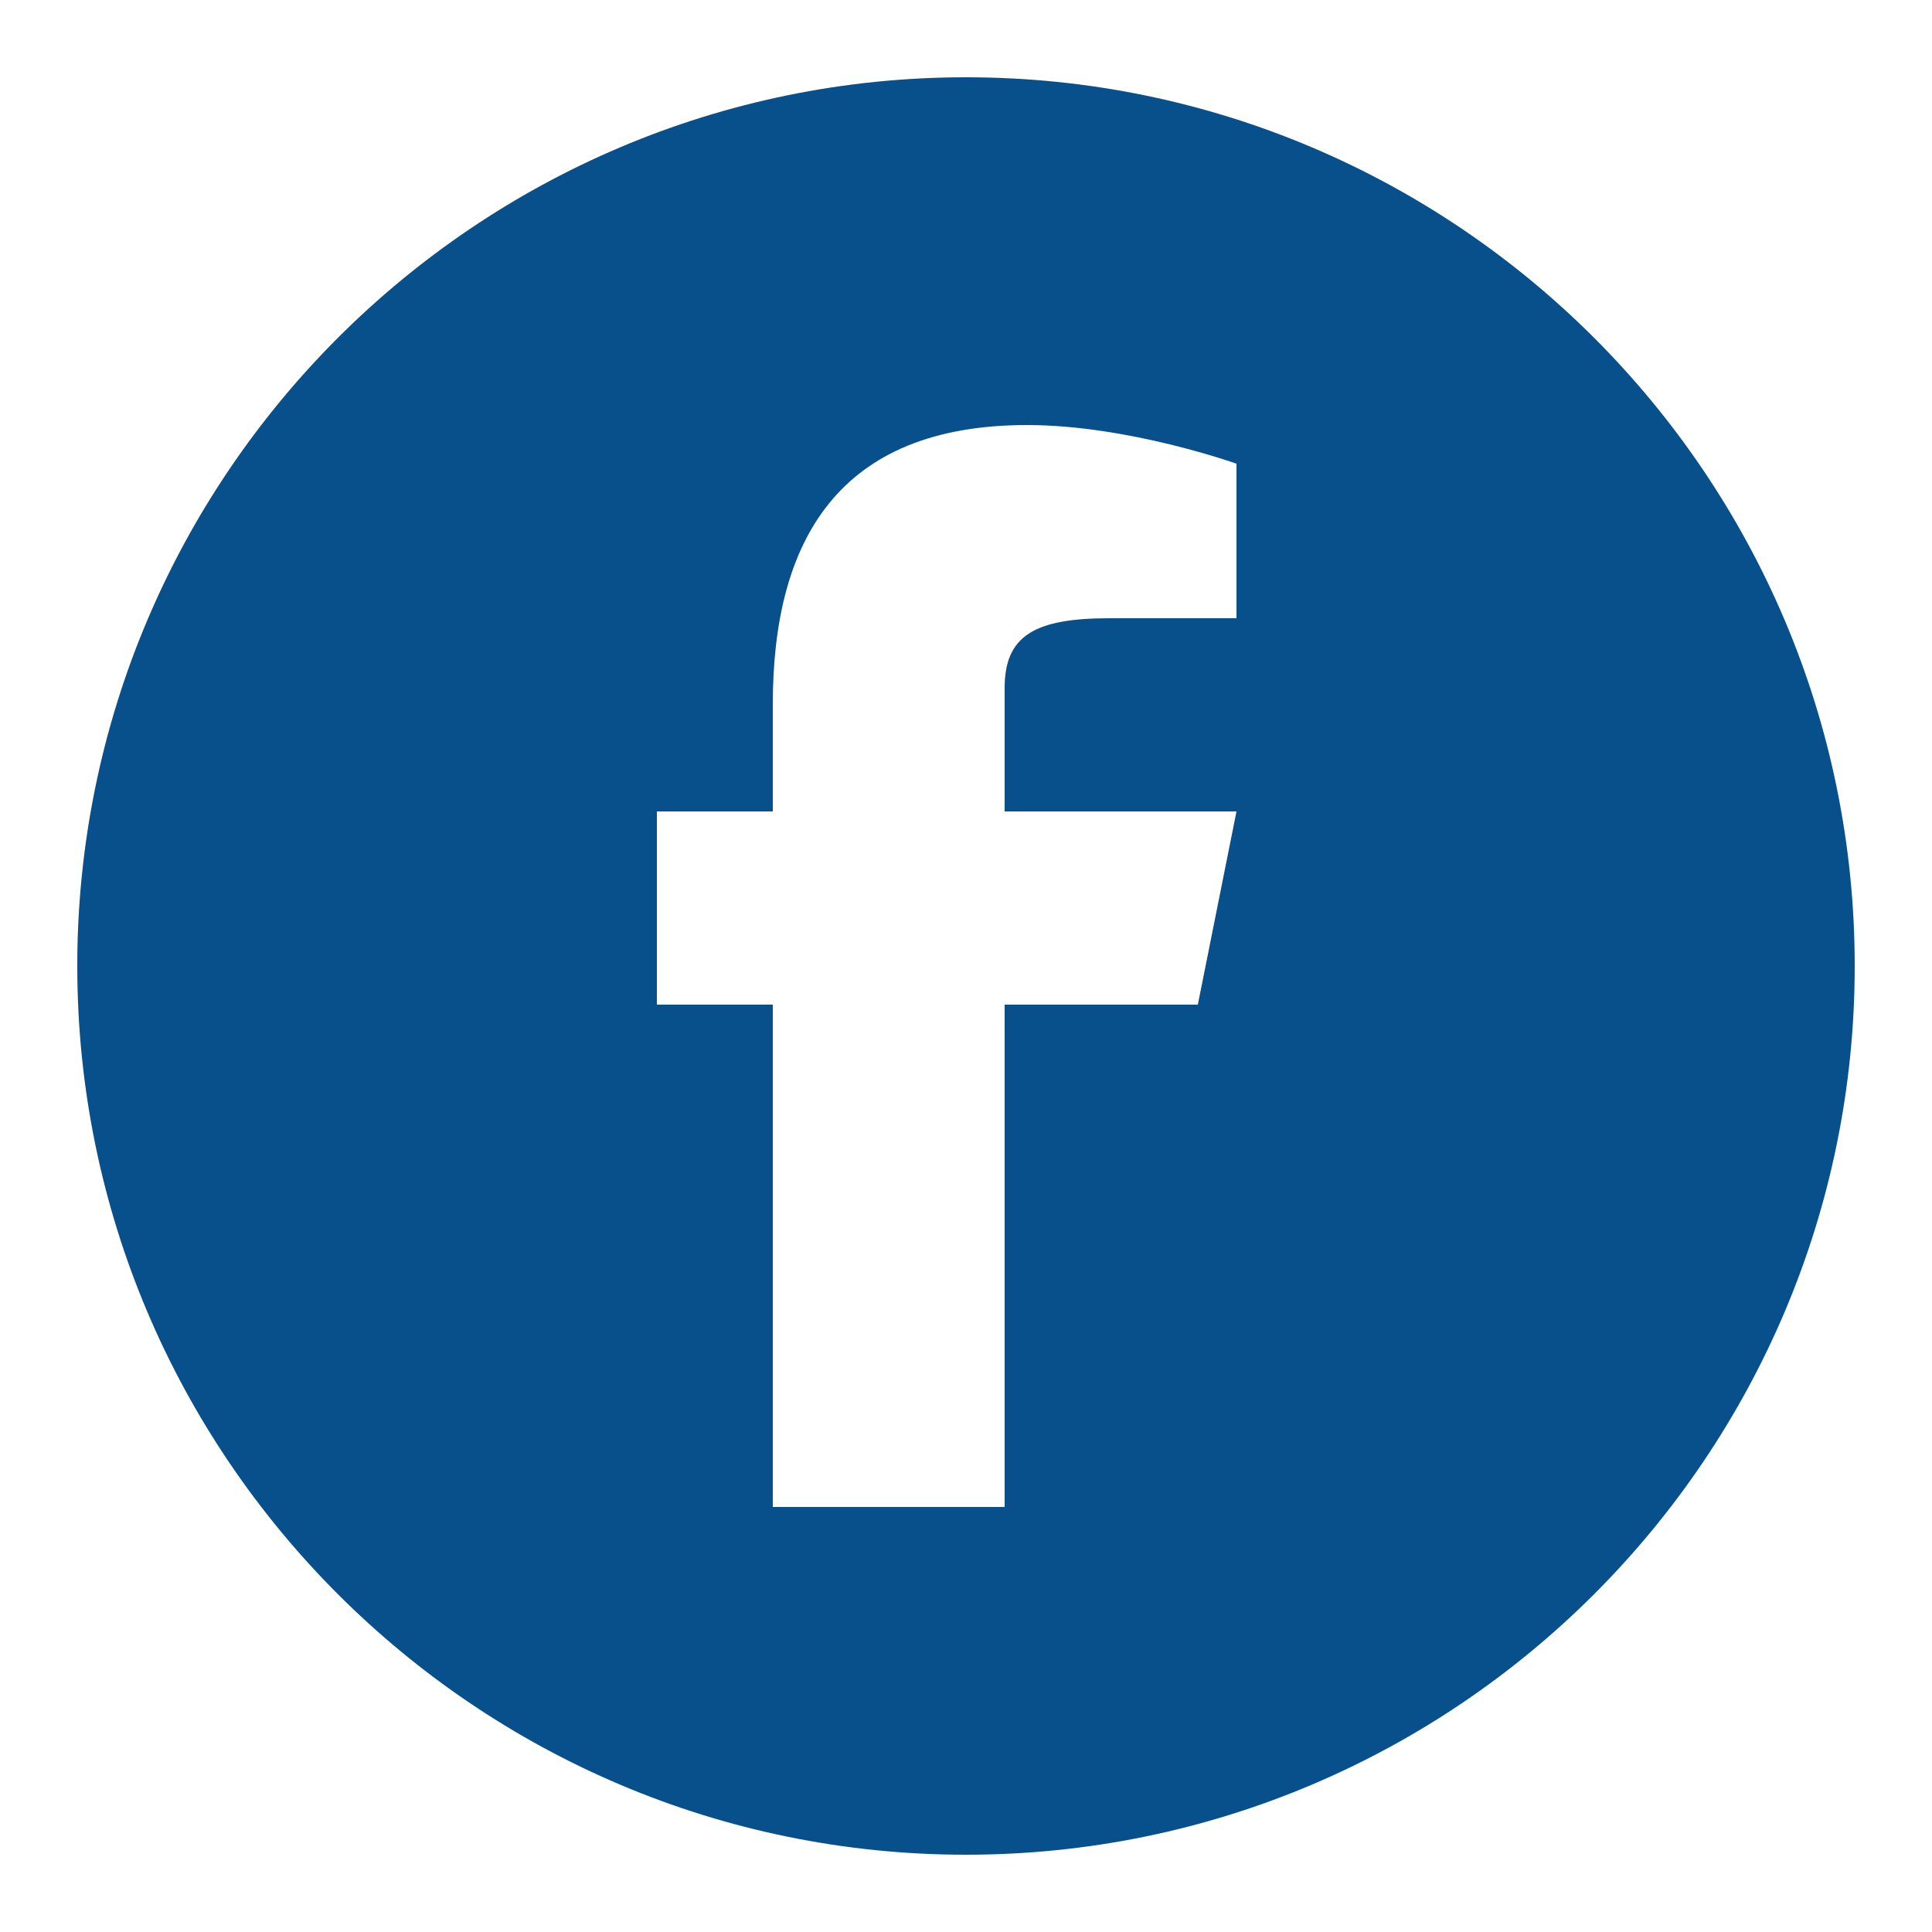 <?xml version="1.0" encoding="UTF-8"?>
<svg xmlns="http://www.w3.org/2000/svg" xmlns:xlink="http://www.w3.org/1999/xlink" viewBox="0 0 50 50" width="50px" height="50px">
<g id="surface565852">
<path style=" stroke:none;fill-rule:nonzero;fill:rgb(3.137%,31.373%,54.51%);fill-opacity:1;" d="M 25 2 C 12.316 2 2 12.316 2 25 C 2 37.684 12.316 48 25 48 C 37.684 48 48 37.684 48 25 C 48 12.316 37.684 2 25 2 Z M 32 16 L 28.711 16 C 26.773 16 26 16.453 26 17.805 L 26 21 L 32 21 L 31 26 L 26 26 L 26 39 L 20 39 L 20 26 L 17 26 L 17 21 L 20 21 L 20 18.227 C 20 14 21.688 11 26.582 11 C 29.203 11 32 12 32 12 Z M 32 16 "/>
</g>
</svg>
